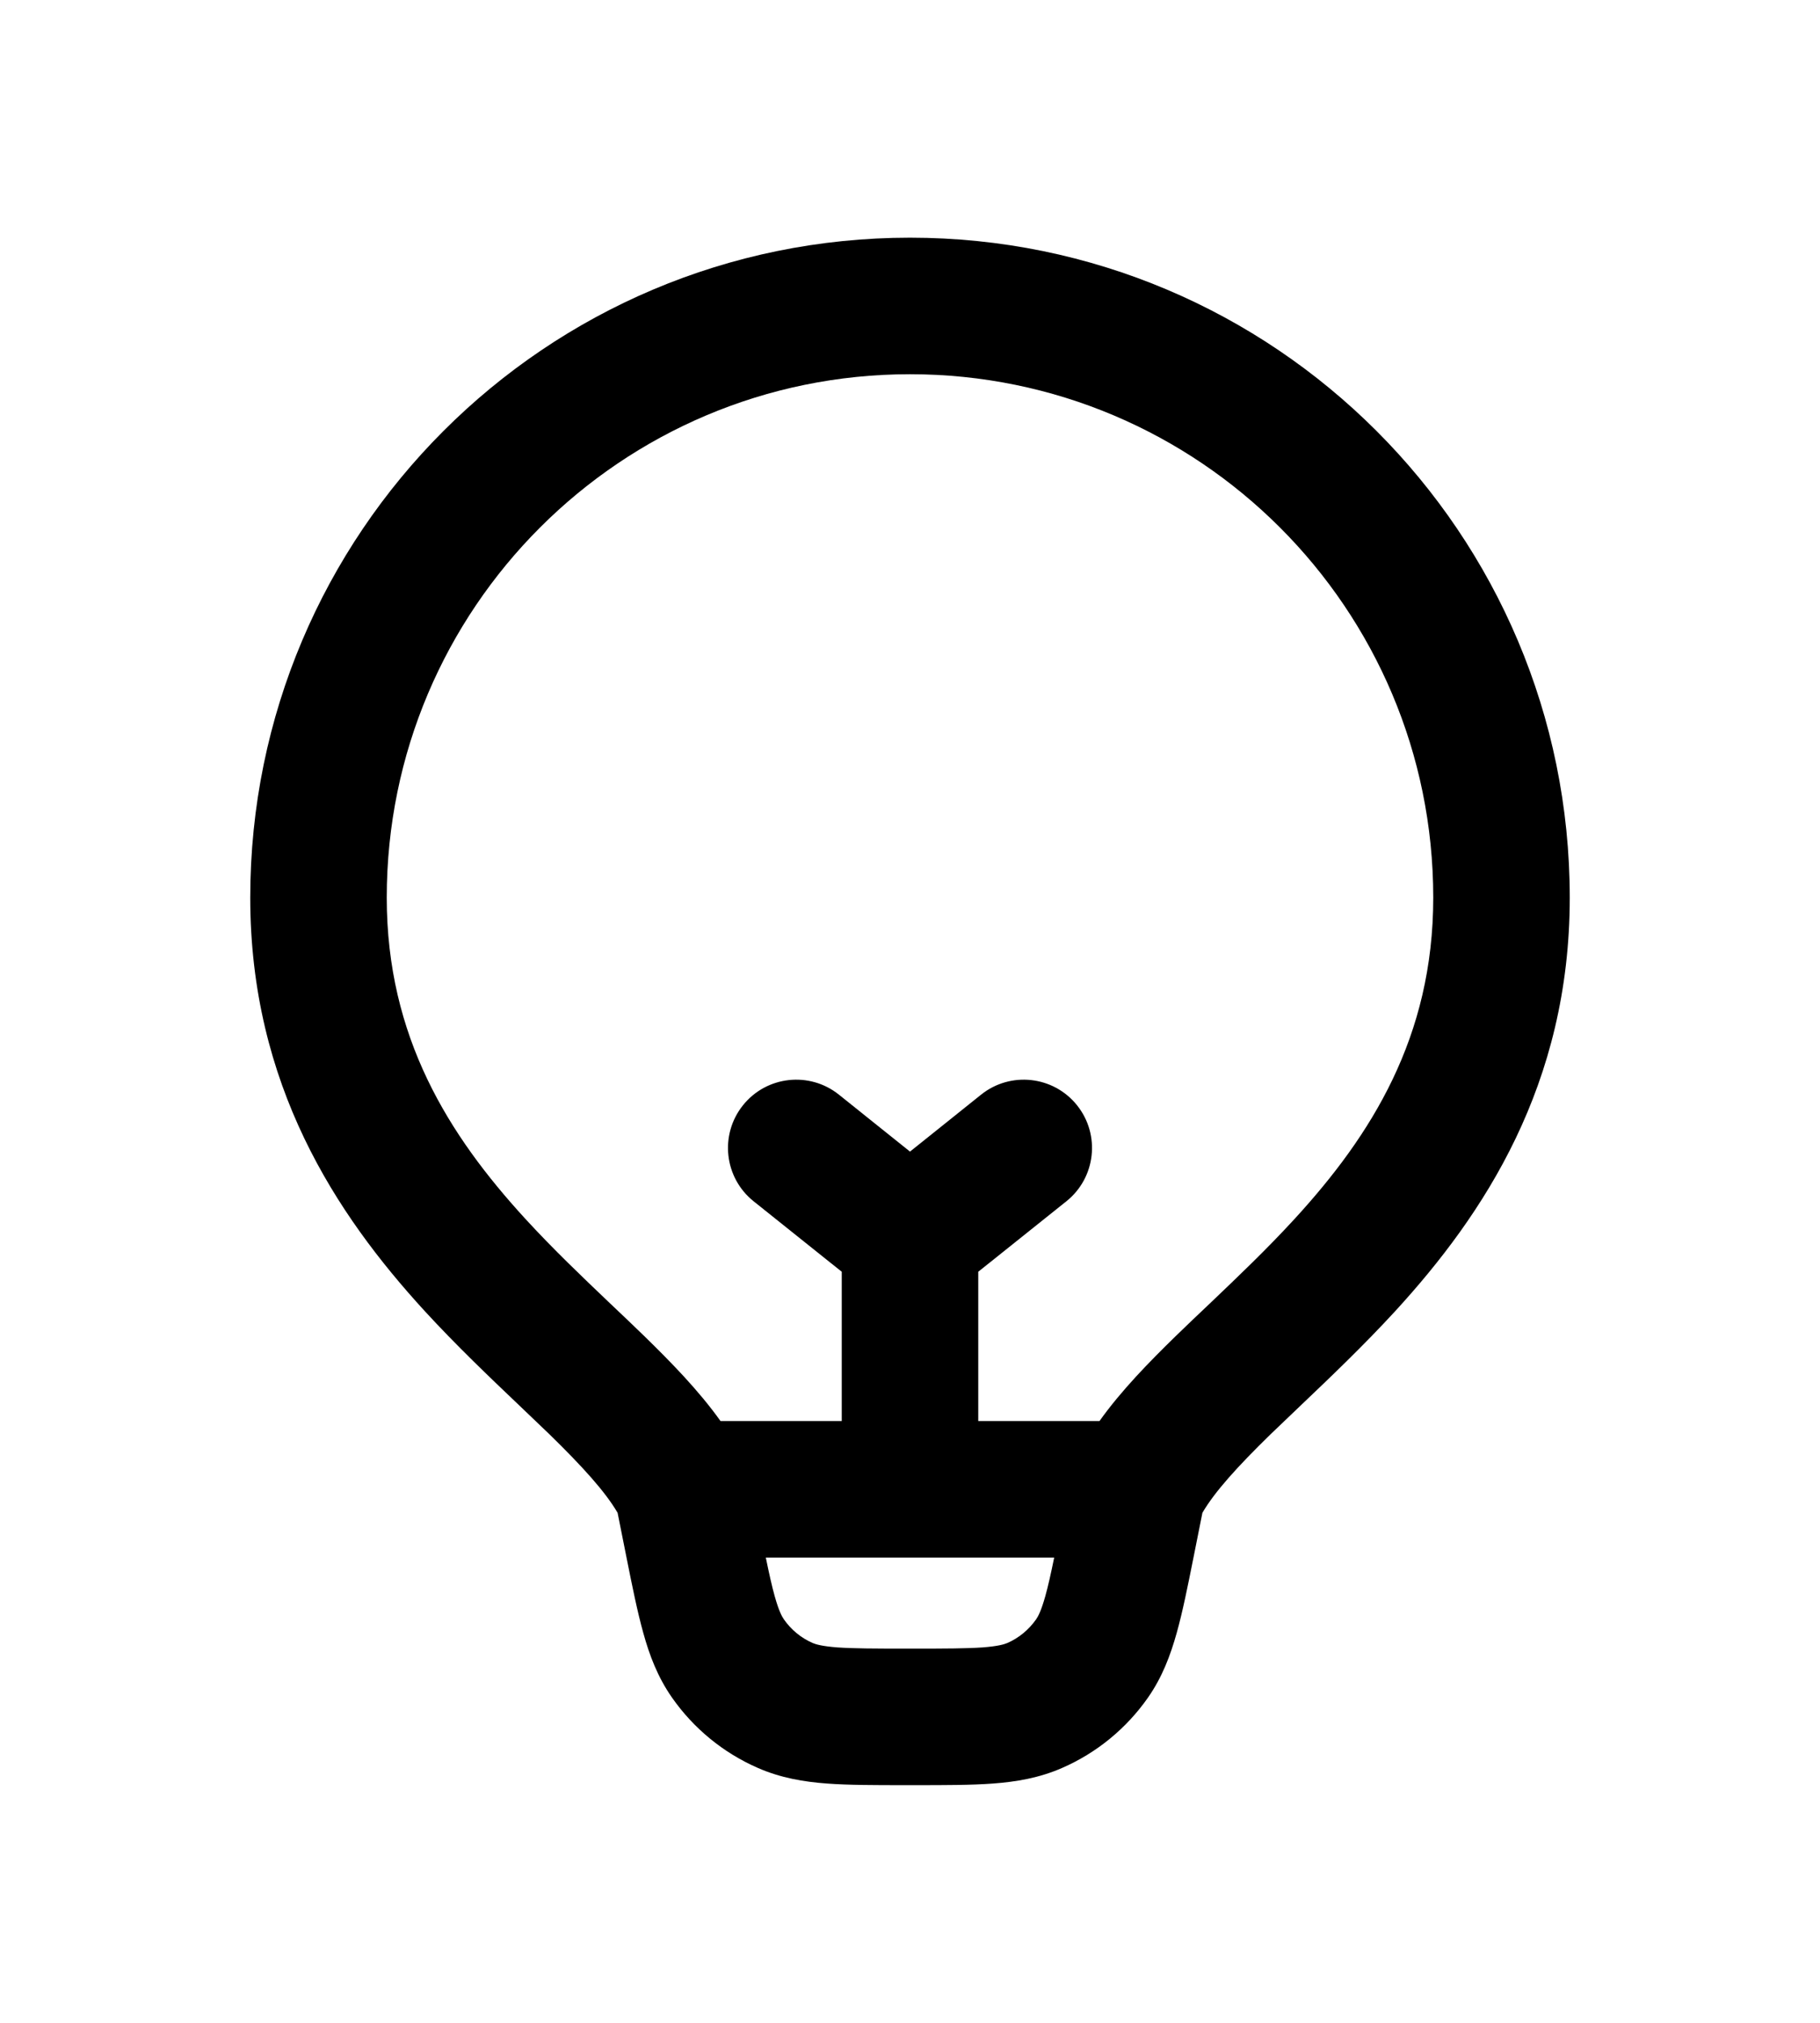<svg width="18" height="20" viewBox="0 0 18 20" fill="none" xmlns="http://www.w3.org/2000/svg">
<path fill-rule="evenodd" clip-rule="evenodd" d="M3.825 8.875C3.825 6.017 6.142 3.7 9 3.7C11.858 3.7 14.175 6.017 14.175 8.875C14.175 10.255 13.561 11.225 12.806 12.049C12.527 12.353 12.246 12.62 11.965 12.888L11.965 12.888C11.852 12.995 11.739 13.102 11.626 13.212C11.365 13.467 11.091 13.746 10.874 14.05H9.675V12.574L10.547 11.877C10.838 11.644 10.885 11.219 10.652 10.928C10.419 10.637 9.994 10.59 9.703 10.823L9 11.386L8.297 10.823C8.006 10.59 7.581 10.637 7.348 10.928C7.115 11.219 7.162 11.644 7.453 11.877L8.325 12.574V14.05H7.126C6.909 13.746 6.635 13.467 6.374 13.212C6.261 13.102 6.148 12.995 6.035 12.888L6.035 12.888C5.754 12.62 5.473 12.353 5.194 12.049C4.439 11.225 3.825 10.255 3.825 8.875ZM8.994 15.4H7.574C7.607 15.561 7.634 15.682 7.662 15.782C7.703 15.928 7.733 15.982 7.753 16.011C7.824 16.113 7.922 16.194 8.036 16.244C8.069 16.258 8.128 16.276 8.279 16.288C8.438 16.299 8.645 16.3 8.971 16.3H9.029C9.355 16.3 9.562 16.299 9.721 16.288C9.872 16.276 9.931 16.258 9.964 16.244C10.078 16.194 10.175 16.113 10.247 16.011C10.267 15.982 10.297 15.928 10.338 15.782C10.366 15.682 10.393 15.561 10.426 15.4H9.006C9.004 15.4 9.002 15.4 9 15.4C8.998 15.4 8.996 15.4 8.994 15.4ZM5.432 14.179C5.766 14.505 5.986 14.749 6.108 14.957L6.195 15.393C6.253 15.684 6.304 15.937 6.362 16.144C6.423 16.366 6.505 16.582 6.646 16.784C6.86 17.09 7.154 17.331 7.496 17.48C7.722 17.579 7.95 17.617 8.179 17.634C8.394 17.65 8.652 17.65 8.948 17.65H8.948H9.052H9.052C9.348 17.65 9.606 17.65 9.821 17.634C10.05 17.617 10.278 17.579 10.504 17.48C10.846 17.331 11.14 17.09 11.354 16.784C11.495 16.582 11.576 16.366 11.638 16.144C11.696 15.937 11.747 15.684 11.805 15.393L11.892 14.957C12.014 14.749 12.234 14.505 12.568 14.179C12.659 14.091 12.759 13.996 12.864 13.896C13.155 13.619 13.488 13.302 13.801 12.961C14.676 12.006 15.525 10.725 15.525 8.875C15.525 5.271 12.604 2.35 9 2.35C5.396 2.35 2.475 5.271 2.475 8.875C2.475 10.725 3.324 12.006 4.199 12.961C4.512 13.302 4.845 13.619 5.136 13.896L5.136 13.896C5.241 13.996 5.341 14.091 5.432 14.179Z" fill="currentColor"/>
</svg>
